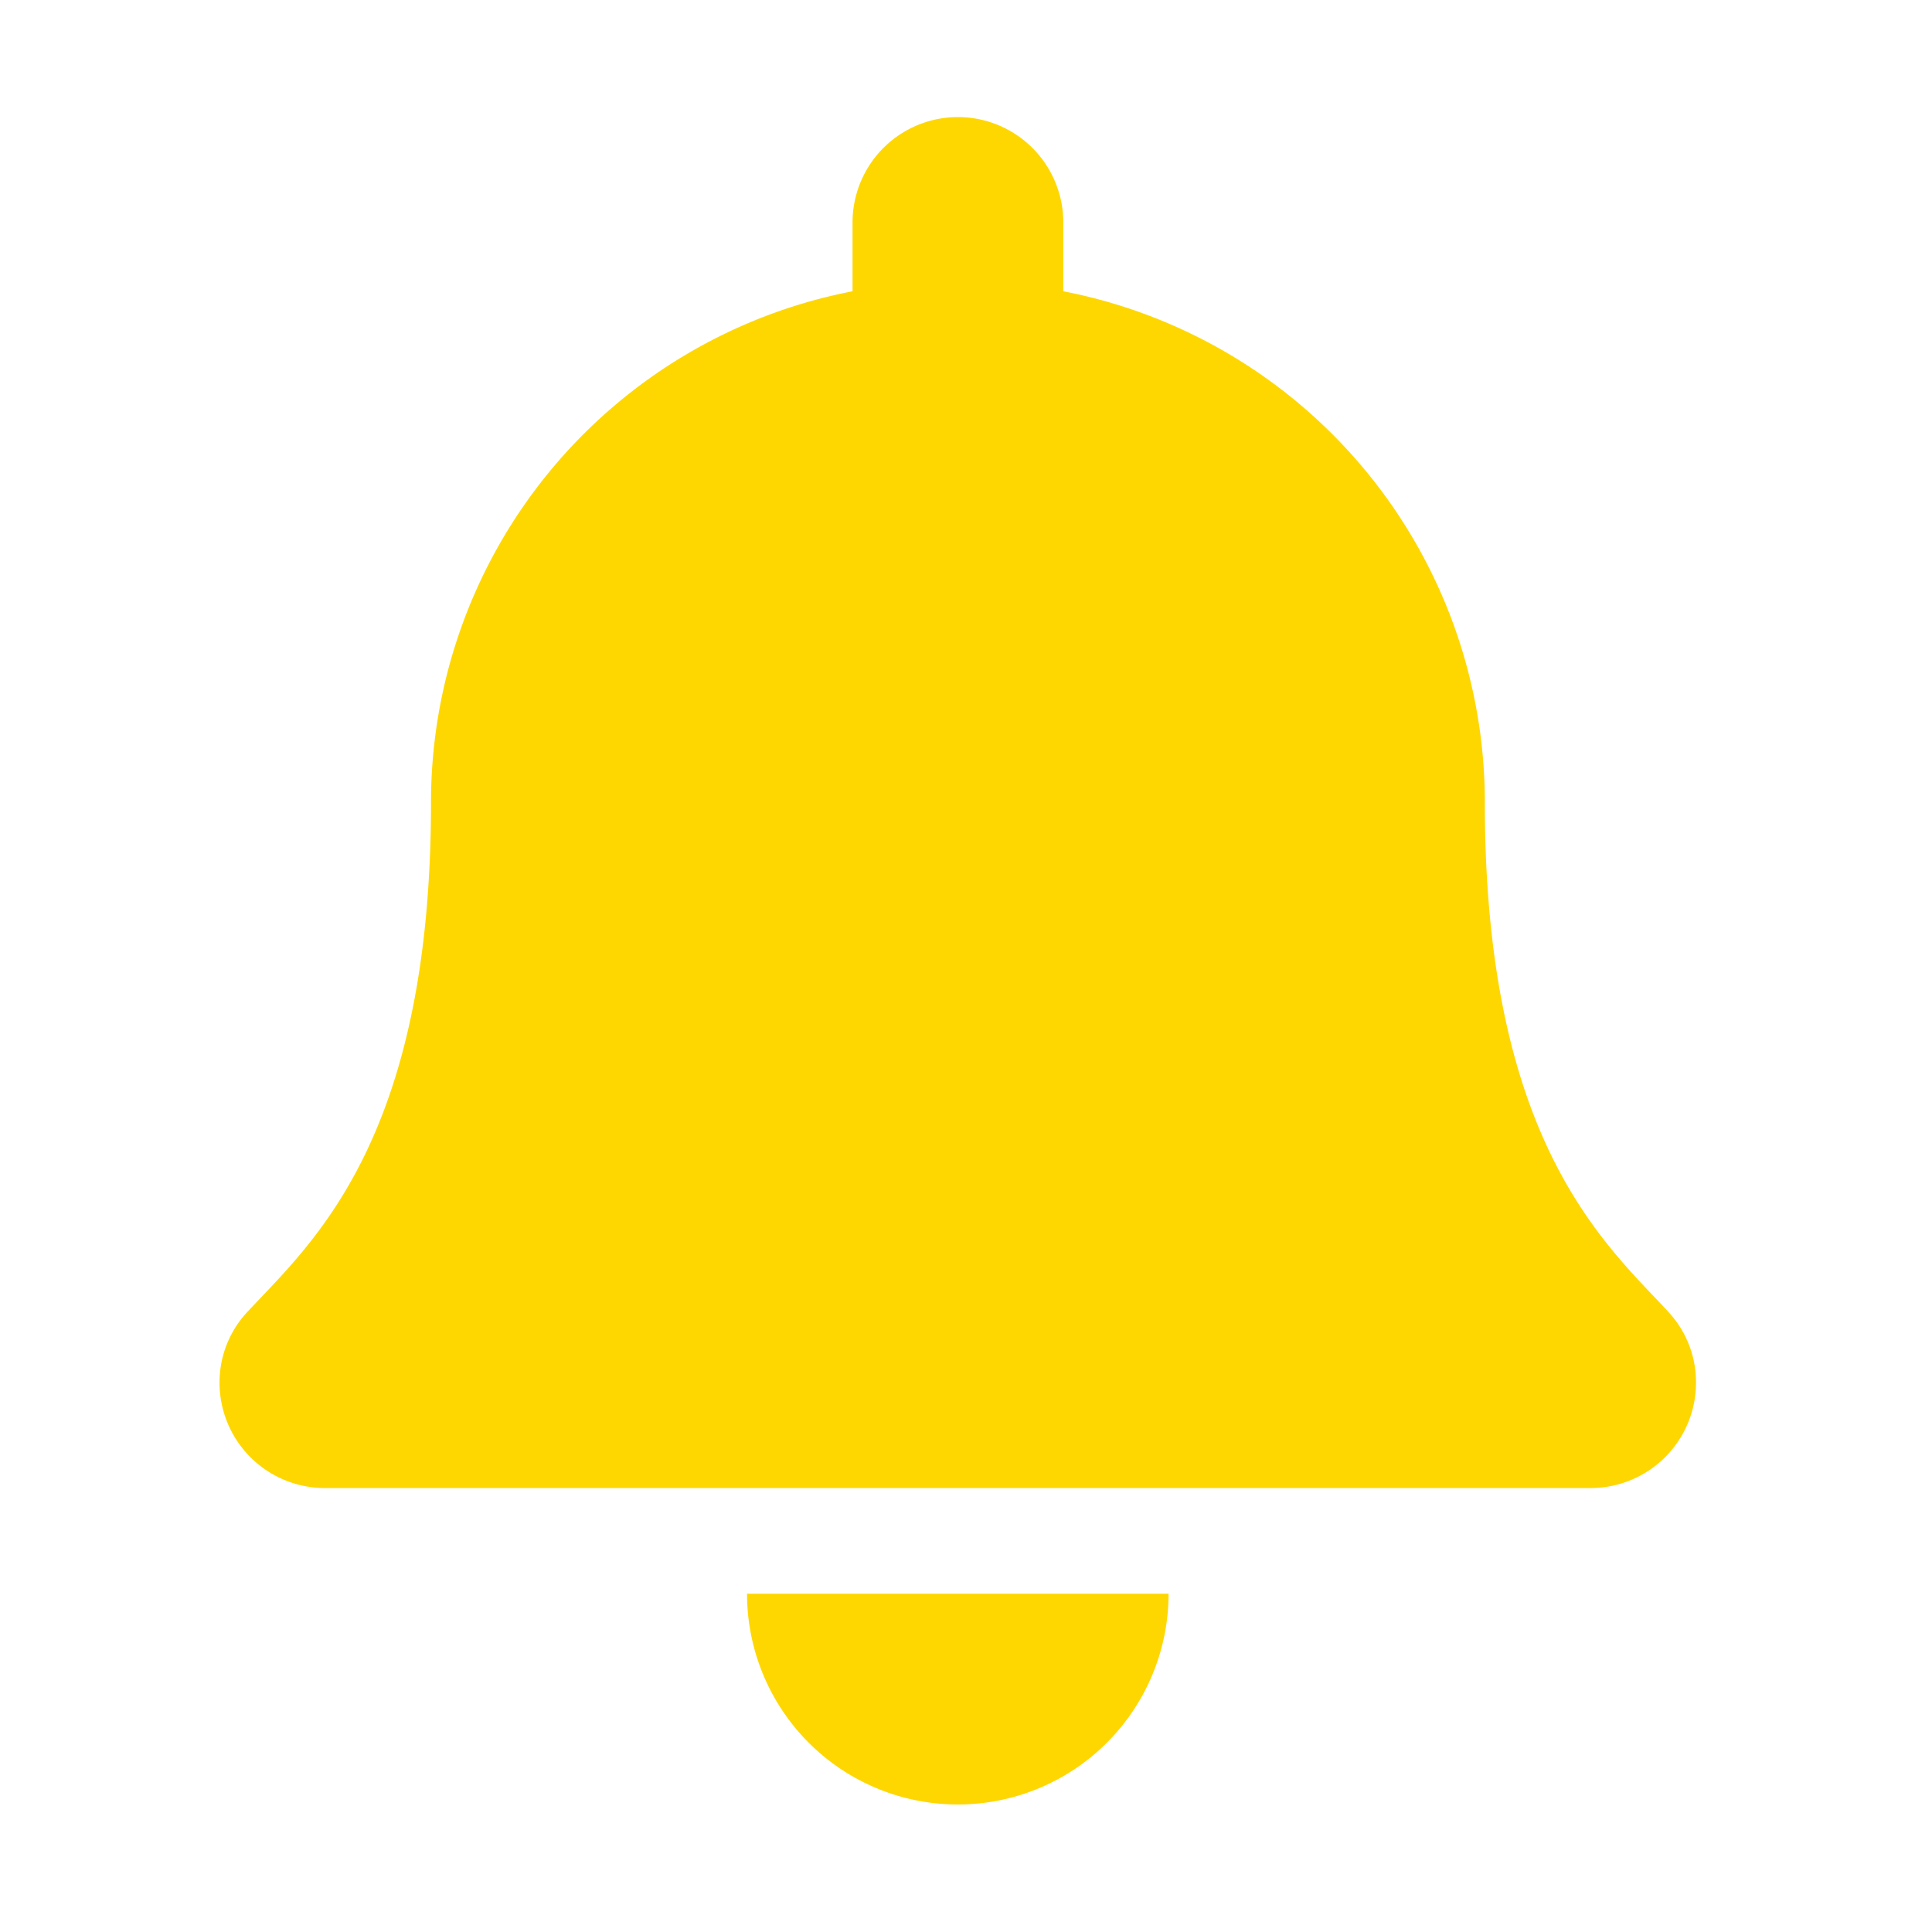 <svg xmlns="http://www.w3.org/2000/svg" xmlns:xlink="http://www.w3.org/1999/xlink" width="33" height="33" viewBox="0 0 33 33">
  <defs>
    <clipPath id="clip-LikeButton_22">
      <rect width="33" height="33"/>
    </clipPath>
  </defs>
  <g id="LikeButton_22" data-name="LikeButton – 22" clip-path="url(#clip-LikeButton_22)">
    <g id="Group_902" data-name="Group 902" transform="translate(-328 -46)">
      <path id="Icon_awesome-bell" data-name="Icon awesome-bell" d="M12.61,28.822a3.6,3.6,0,0,0,3.6-3.6h-7.2A3.6,3.6,0,0,0,12.61,28.822Zm12.125-8.428c-1.088-1.169-3.123-2.927-3.123-8.685a8.89,8.89,0,0,0-7.2-8.734V1.8a1.8,1.8,0,1,0-3.6,0V2.975a8.89,8.89,0,0,0-7.2,8.734c0,5.759-2.035,7.517-3.123,8.685A1.759,1.759,0,0,0,0,21.617a1.8,1.8,0,0,0,1.807,1.8H23.412a1.8,1.8,0,0,0,1.807-1.8,1.758,1.758,0,0,0-.485-1.222Z" transform="translate(331.75 48)" fill="#fed700"/>
    </g>
  </g>
</svg>

